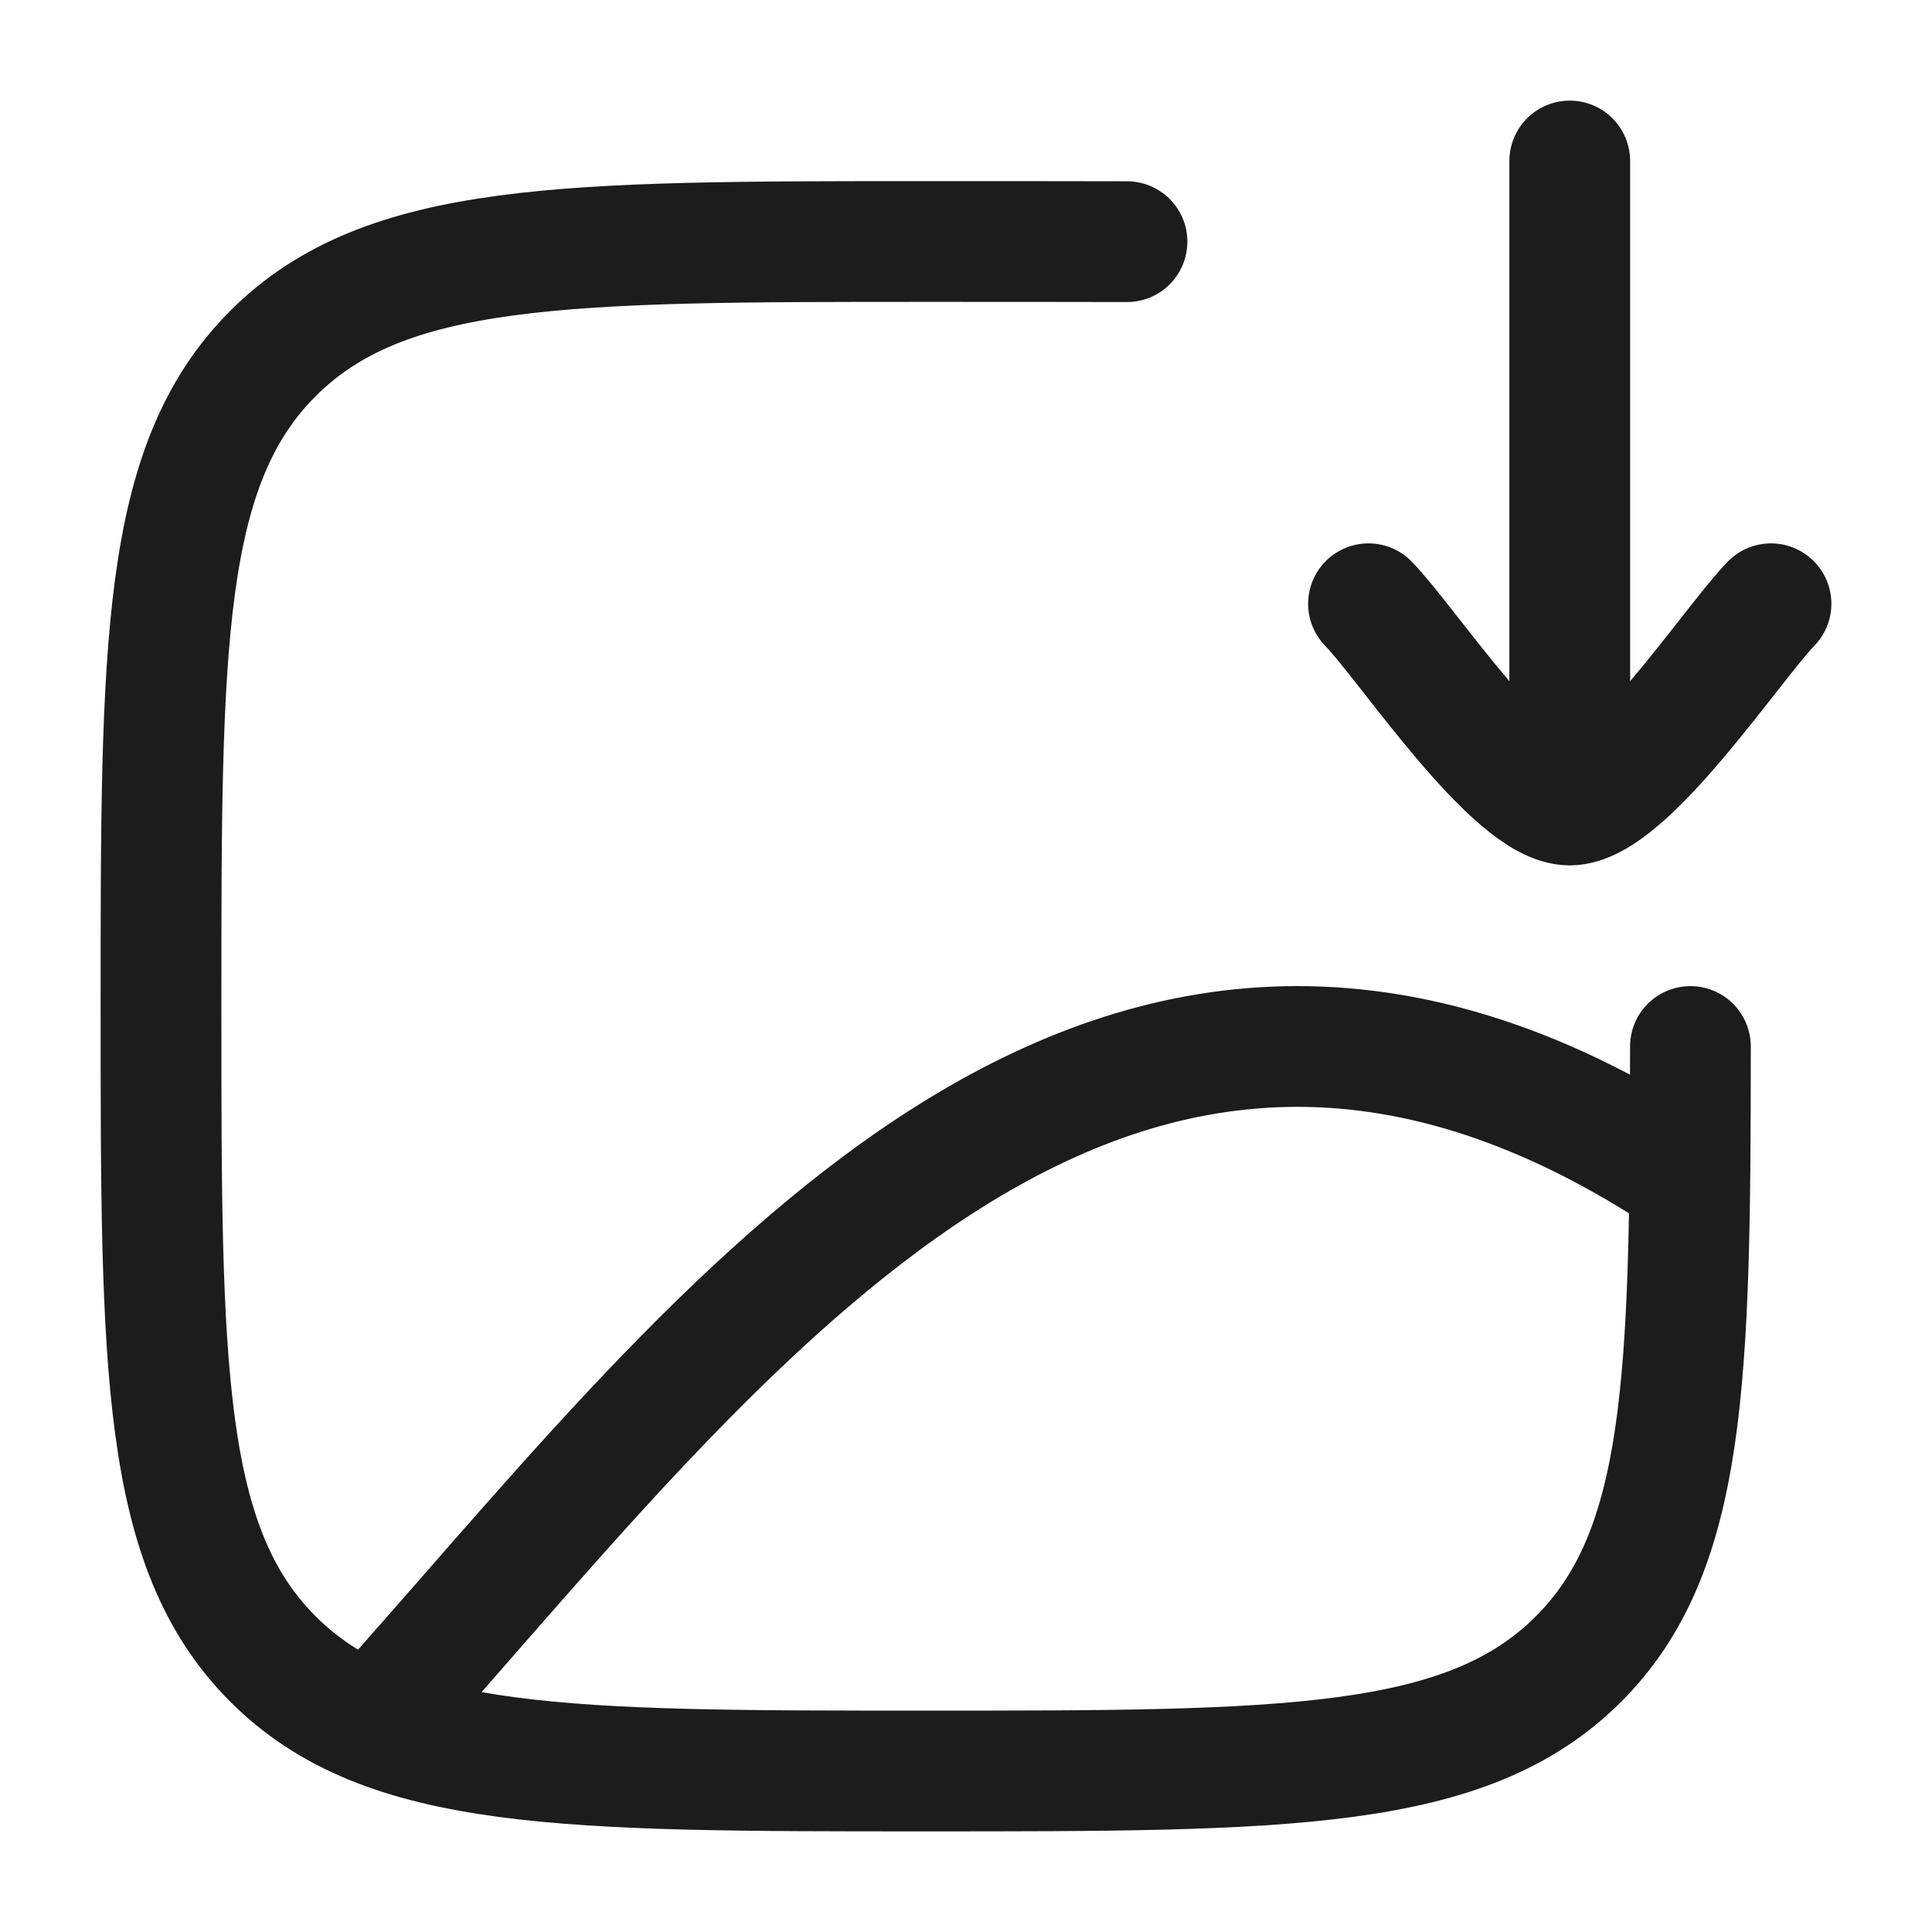 <svg xmlns="http://www.w3.org/2000/svg" width="24" height="24" fill="none" viewBox="0 0 24 24">
  <path stroke="#1B1C1B" stroke-width="1.5" d="M5 21c4.21-4.751 8.941-11.053 16-6.327"/>
  <path stroke="#1B1C1B" stroke-linecap="round" stroke-width="1.5" d="M14 3.002C13.53 3 12.03 3 11.5 3 7.022 3 4.782 3 3.391 4.391S2 8.021 2 12.5c0 4.478 0 6.718 1.391 8.109S7.021 22 11.5 22c4.478 0 6.718 0 8.109-1.391 1.338-1.339 1.389-3.462 1.39-7.609"/>
  <path stroke="#1B1C1B" stroke-linecap="round" stroke-linejoin="round" stroke-width="1.5" d="M17 7.5c.491.506 1.8 2.5 2.5 2.5m0 0c.7 0 2.009-1.994 2.5-2.5M19.5 10V2"/>
</svg>
